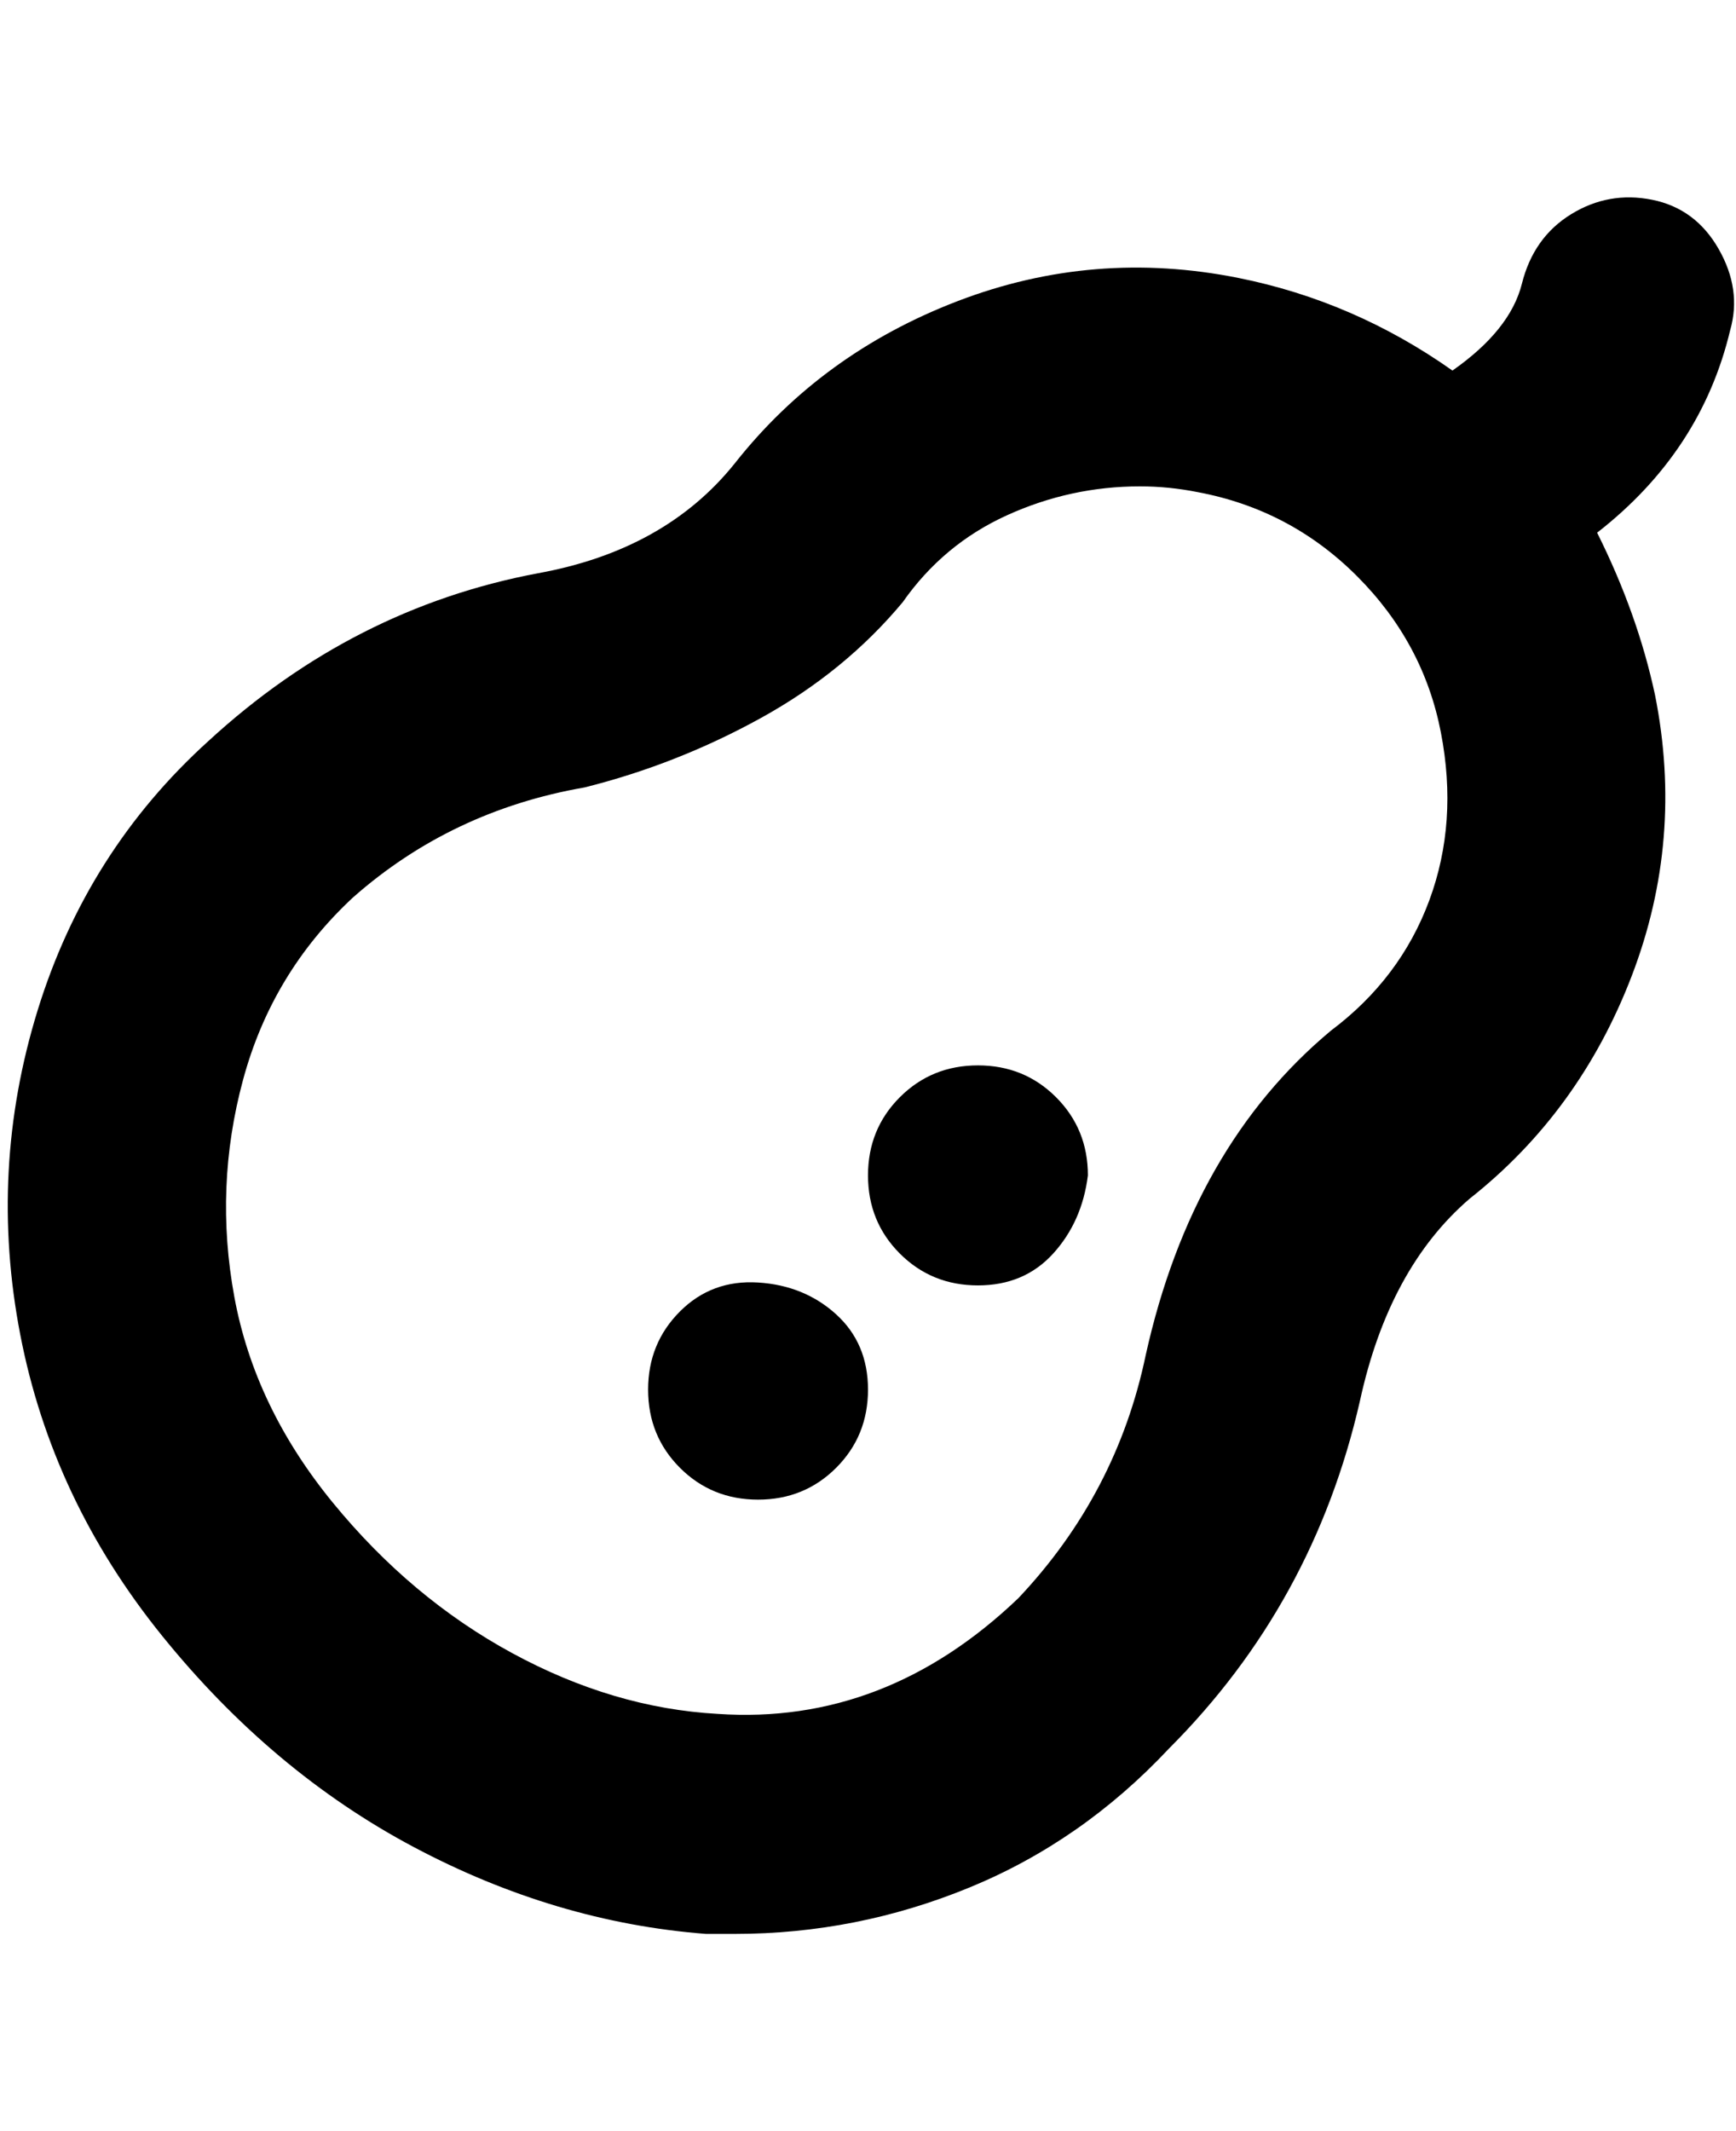 <svg viewBox="0 0 300 368" xmlns="http://www.w3.org/2000/svg"><path d="M299 57q2-7-2-14t-11.5-8.5q-7.5-1.5-14 2.5T263 49q-2 8-12 15-17-12-37-16-25-5-48.5 4T127 80q-12 15-34 19-32 6-57 29-21 19-29.5 46.5t-3 56Q9 259 28 282.5T71.5 319Q96 332 122 334h5q21 0 40.5-8t34.5-24q25-25 33-60 5-23 19-35 19-15 28-38.5t4-48.5q-3-14-10-28 18-14 23-35zm-69 121q-24 20-32 56-5 24-22 42-23 22-52 20-18-1-35.5-10.5t-31-26Q44 243 40.5 224t1.5-37.5Q47 168 61 155q17-15 40-19 16-4 30.5-12t24.5-20q7-10 18-15t23-5q5 0 10 1 16 3 27.5 14.5t14.5 27q3 15.5-2 29T230 178zm-42 25q-1 8-6 13.5t-13 5.5q-8 0-13.5-5.5T150 203q0-8 5.5-13.5T169 184q8 0 13.5 5.5T188 203zm-38 37q0 8-5.5 13.5T131 259q-8 0-13.5-5.5T112 240q0-8 5.5-13.5t13.5-5q8 .5 13.5 5.5t5.5 13z"/></svg>